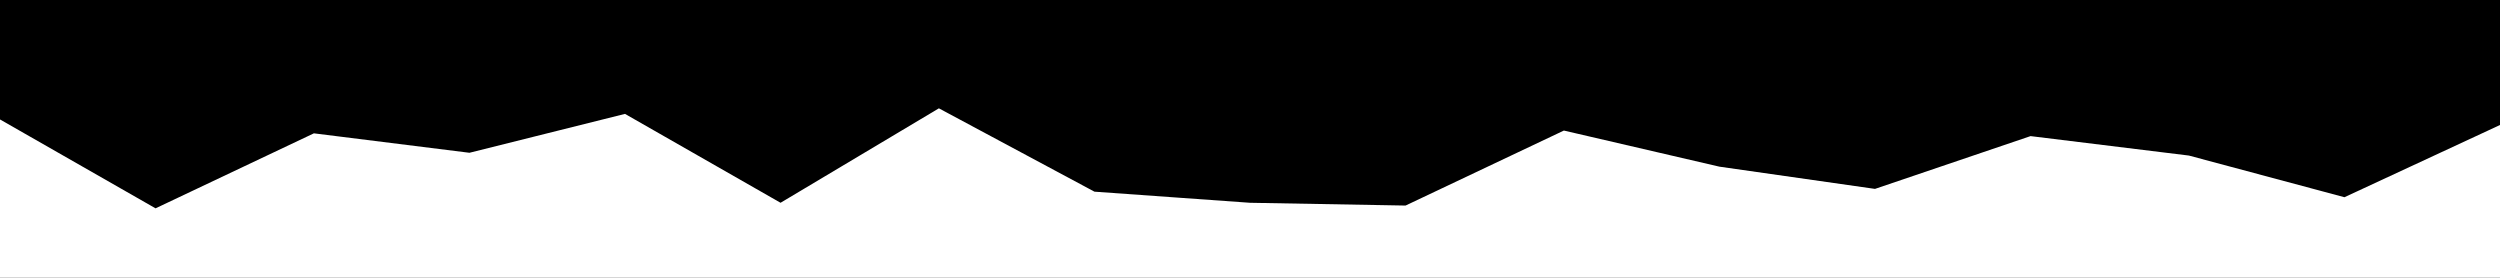 <svg id="visual" viewBox="0 0 900 100" width="900" height="100" xmlns="http://www.w3.org/2000/svg" xmlns:xlink="http://www.w3.org/1999/xlink" version="1.1"><rect x="0" y="0" width="900" height="100" fill="#000000"></rect><path d="M0 43L56 75L113 48L169 55L225 41L281 73L338 39L394 69L450 73L506 74L563 47L619 60L675 68L731 49L788 56L844 71L900 45L900 101L844 101L788 101L731 101L675 101L619 101L563 101L506 101L450 101L394 101L338 101L281 101L225 101L169 101L113 101L56 101L0 101Z" fill="#FFFFFF" stroke-linecap="square" stroke-linejoin="bevel"></path></svg>